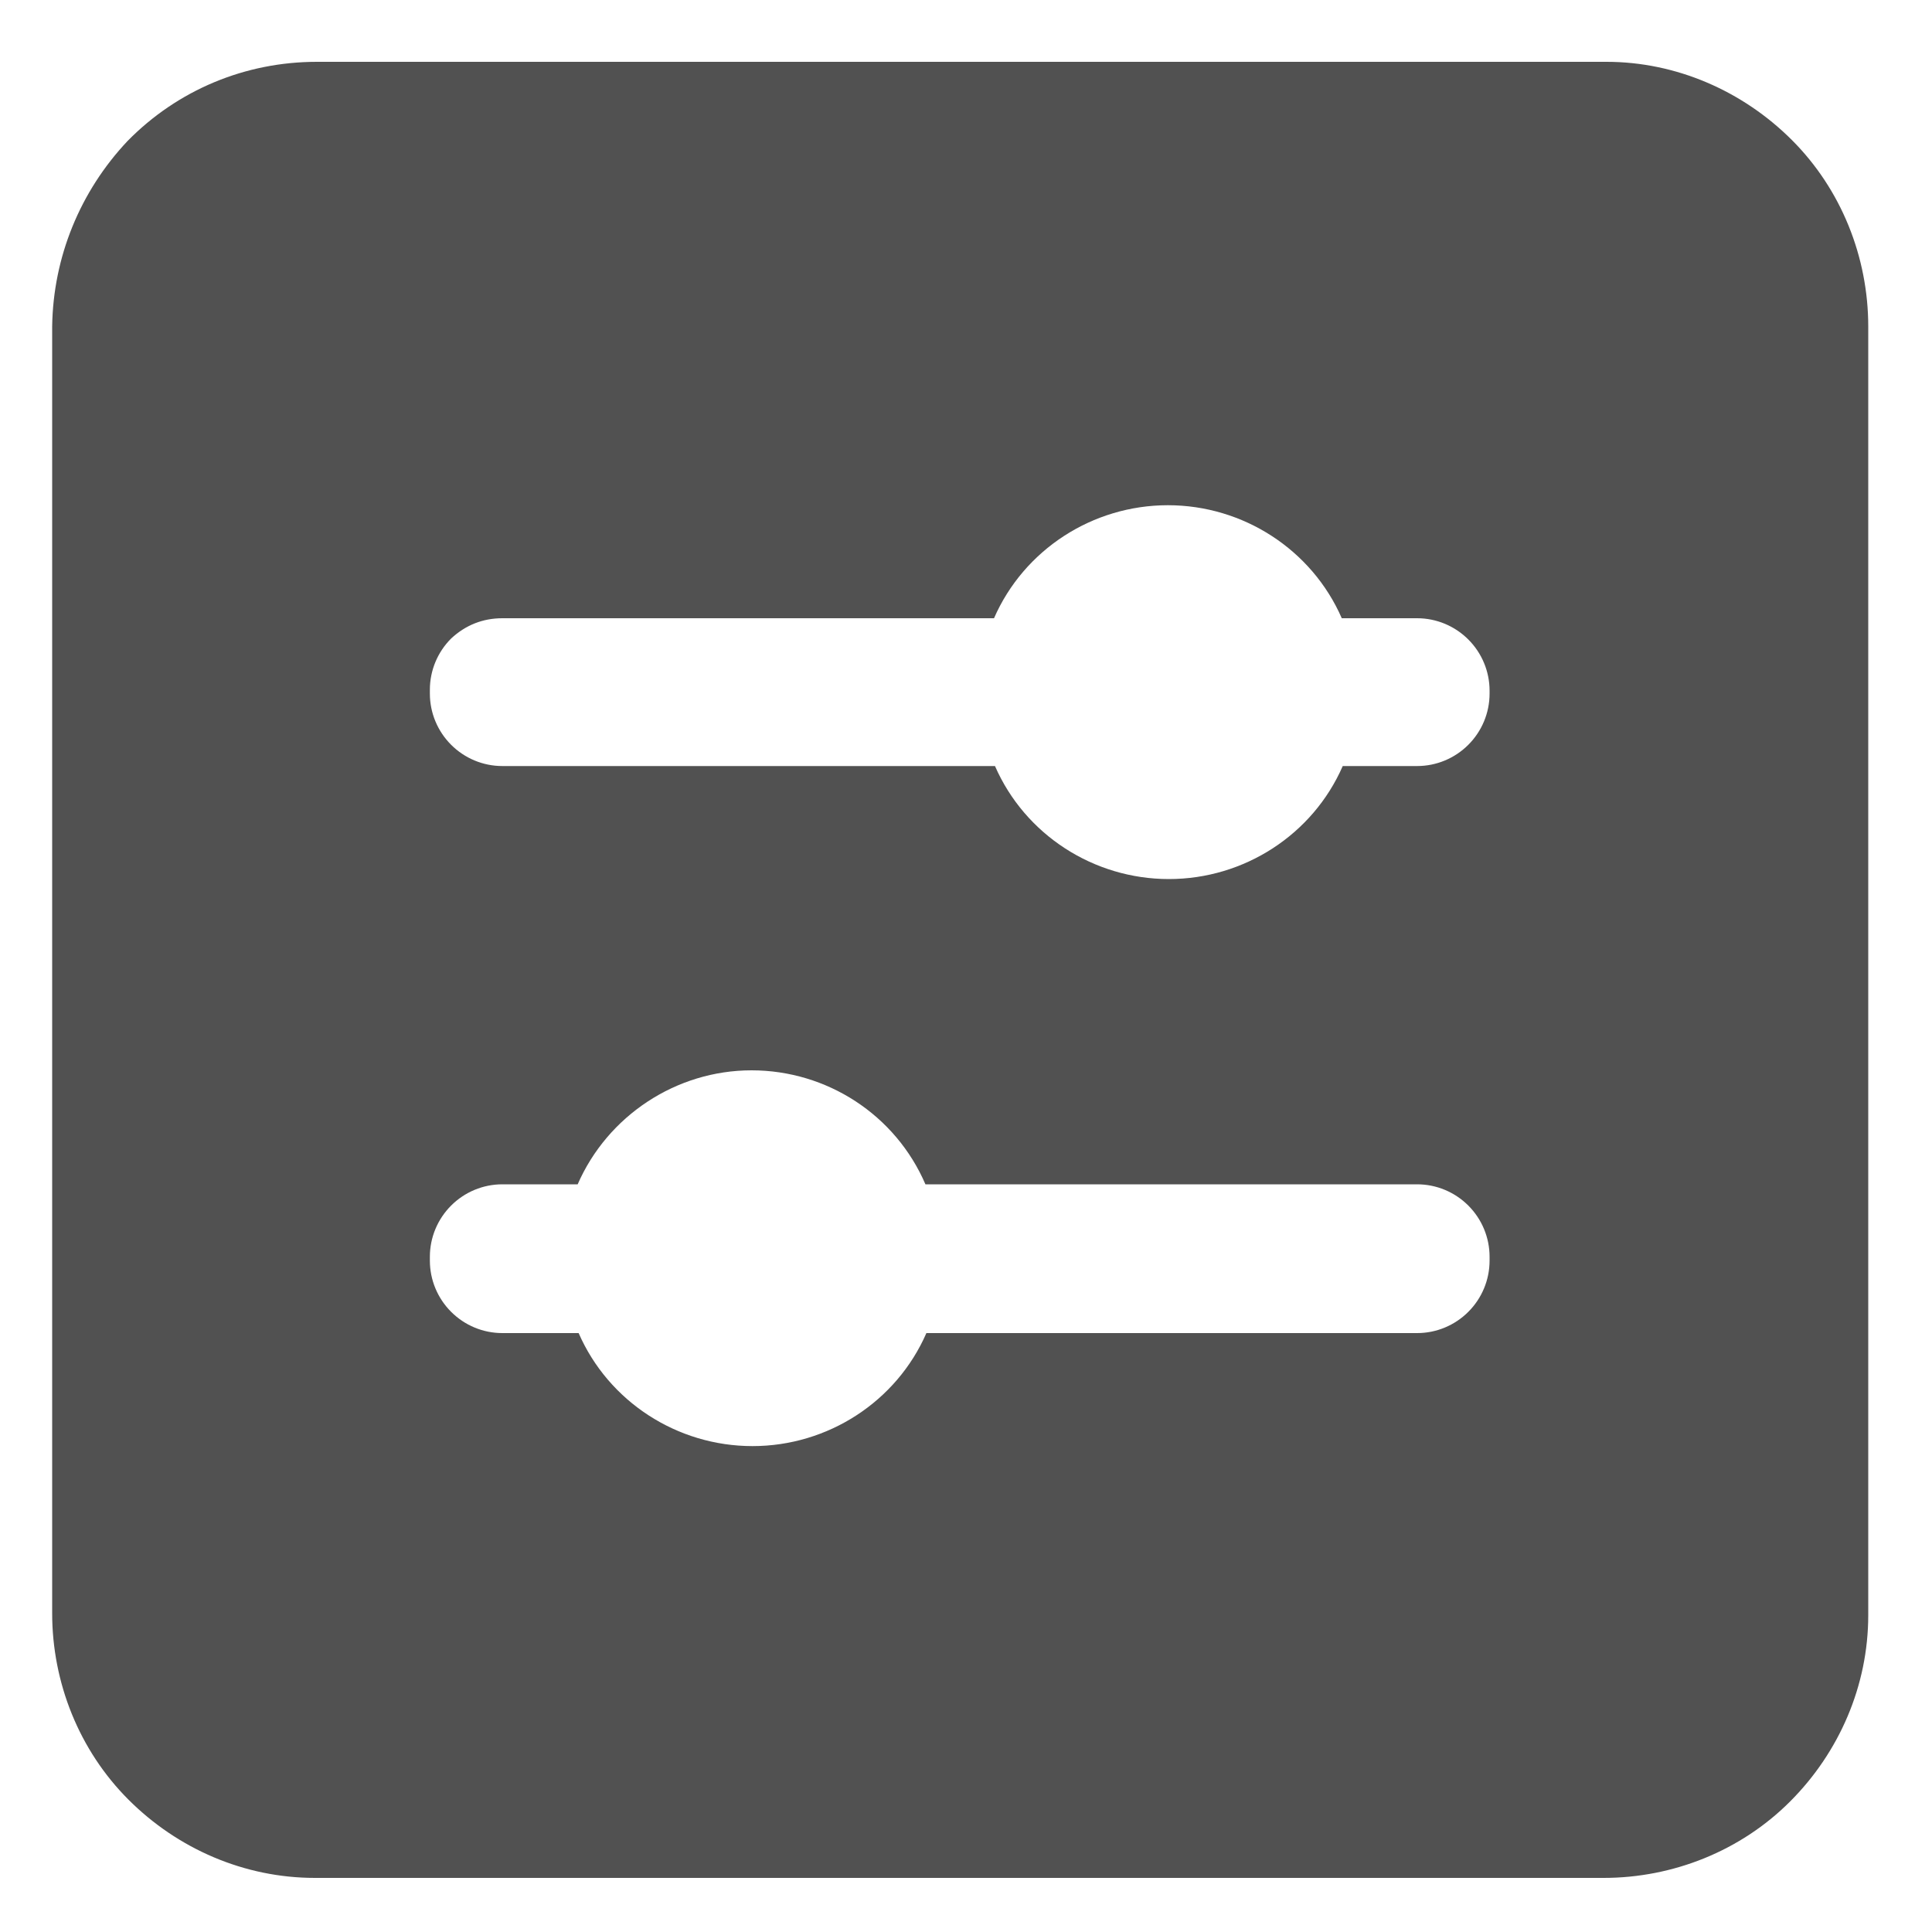 <?xml version="1.0" standalone="no"?><!DOCTYPE svg PUBLIC "-//W3C//DTD SVG 1.1//EN" "http://www.w3.org/Graphics/SVG/1.1/DTD/svg11.dtd"><svg class="icon" width="200px" height="200.00px" viewBox="0 0 1024 1024" version="1.1" xmlns="http://www.w3.org/2000/svg"><path fill="#515151" d="M849.92 32.768H167.936c-37.888 0-73.728 14.848-100.352 41.984-25.088 26.624-39.424 61.44-39.936 98.304V855.04c0 36.864 14.336 72.704 40.448 98.816 26.112 26.112 61.44 41.472 98.816 41.472H849.92c36.864 0 72.704-14.336 98.816-40.448 26.112-26.112 41.472-61.44 41.472-98.816V173.056c0-36.864-14.336-72.704-40.448-98.816-26.112-26.112-61.44-41.472-98.304-41.472h-1.536z m-60.416 635.392c0 10.24-4.096 19.968-11.264 27.136-7.168 7.168-16.896 11.264-27.136 11.264H491.008c-15.872 36.352-52.224 59.904-92.16 59.904-39.936 0-76.288-23.552-92.16-59.904H266.24c-10.24 0-19.968-4.096-27.136-11.264-7.168-7.168-11.264-16.896-11.264-27.136v-2.048c0-10.24 4.096-19.968 11.264-27.136 7.168-7.168 16.896-11.264 27.136-11.264h39.936c15.872-36.352 52.224-60.416 92.16-60.416s76.288 23.552 92.16 60.416h260.608c10.24 0 19.968 4.096 27.136 11.264 7.168 7.168 11.264 16.896 11.264 27.136v2.048z m0-300.544c0 10.24-4.096 19.968-11.264 27.136-7.168 7.168-16.896 11.264-27.136 11.264H711.68c-15.872 36.352-52.224 59.904-92.16 59.904s-76.288-23.552-92.16-59.904H266.24c-10.24 0-19.968-4.096-27.136-11.264-7.168-7.168-11.264-16.896-11.264-27.136v-2.048c0-10.24 4.096-19.968 11.264-27.136C246.784 331.264 256 327.68 266.24 327.68h260.608c15.872-36.352 52.224-59.904 92.16-59.904 39.936 0 76.288 23.552 92.16 59.904h39.936c10.24 0 19.968 4.096 27.136 11.264 7.168 7.168 11.264 16.896 11.264 27.136v1.536z m0 0" /></svg>